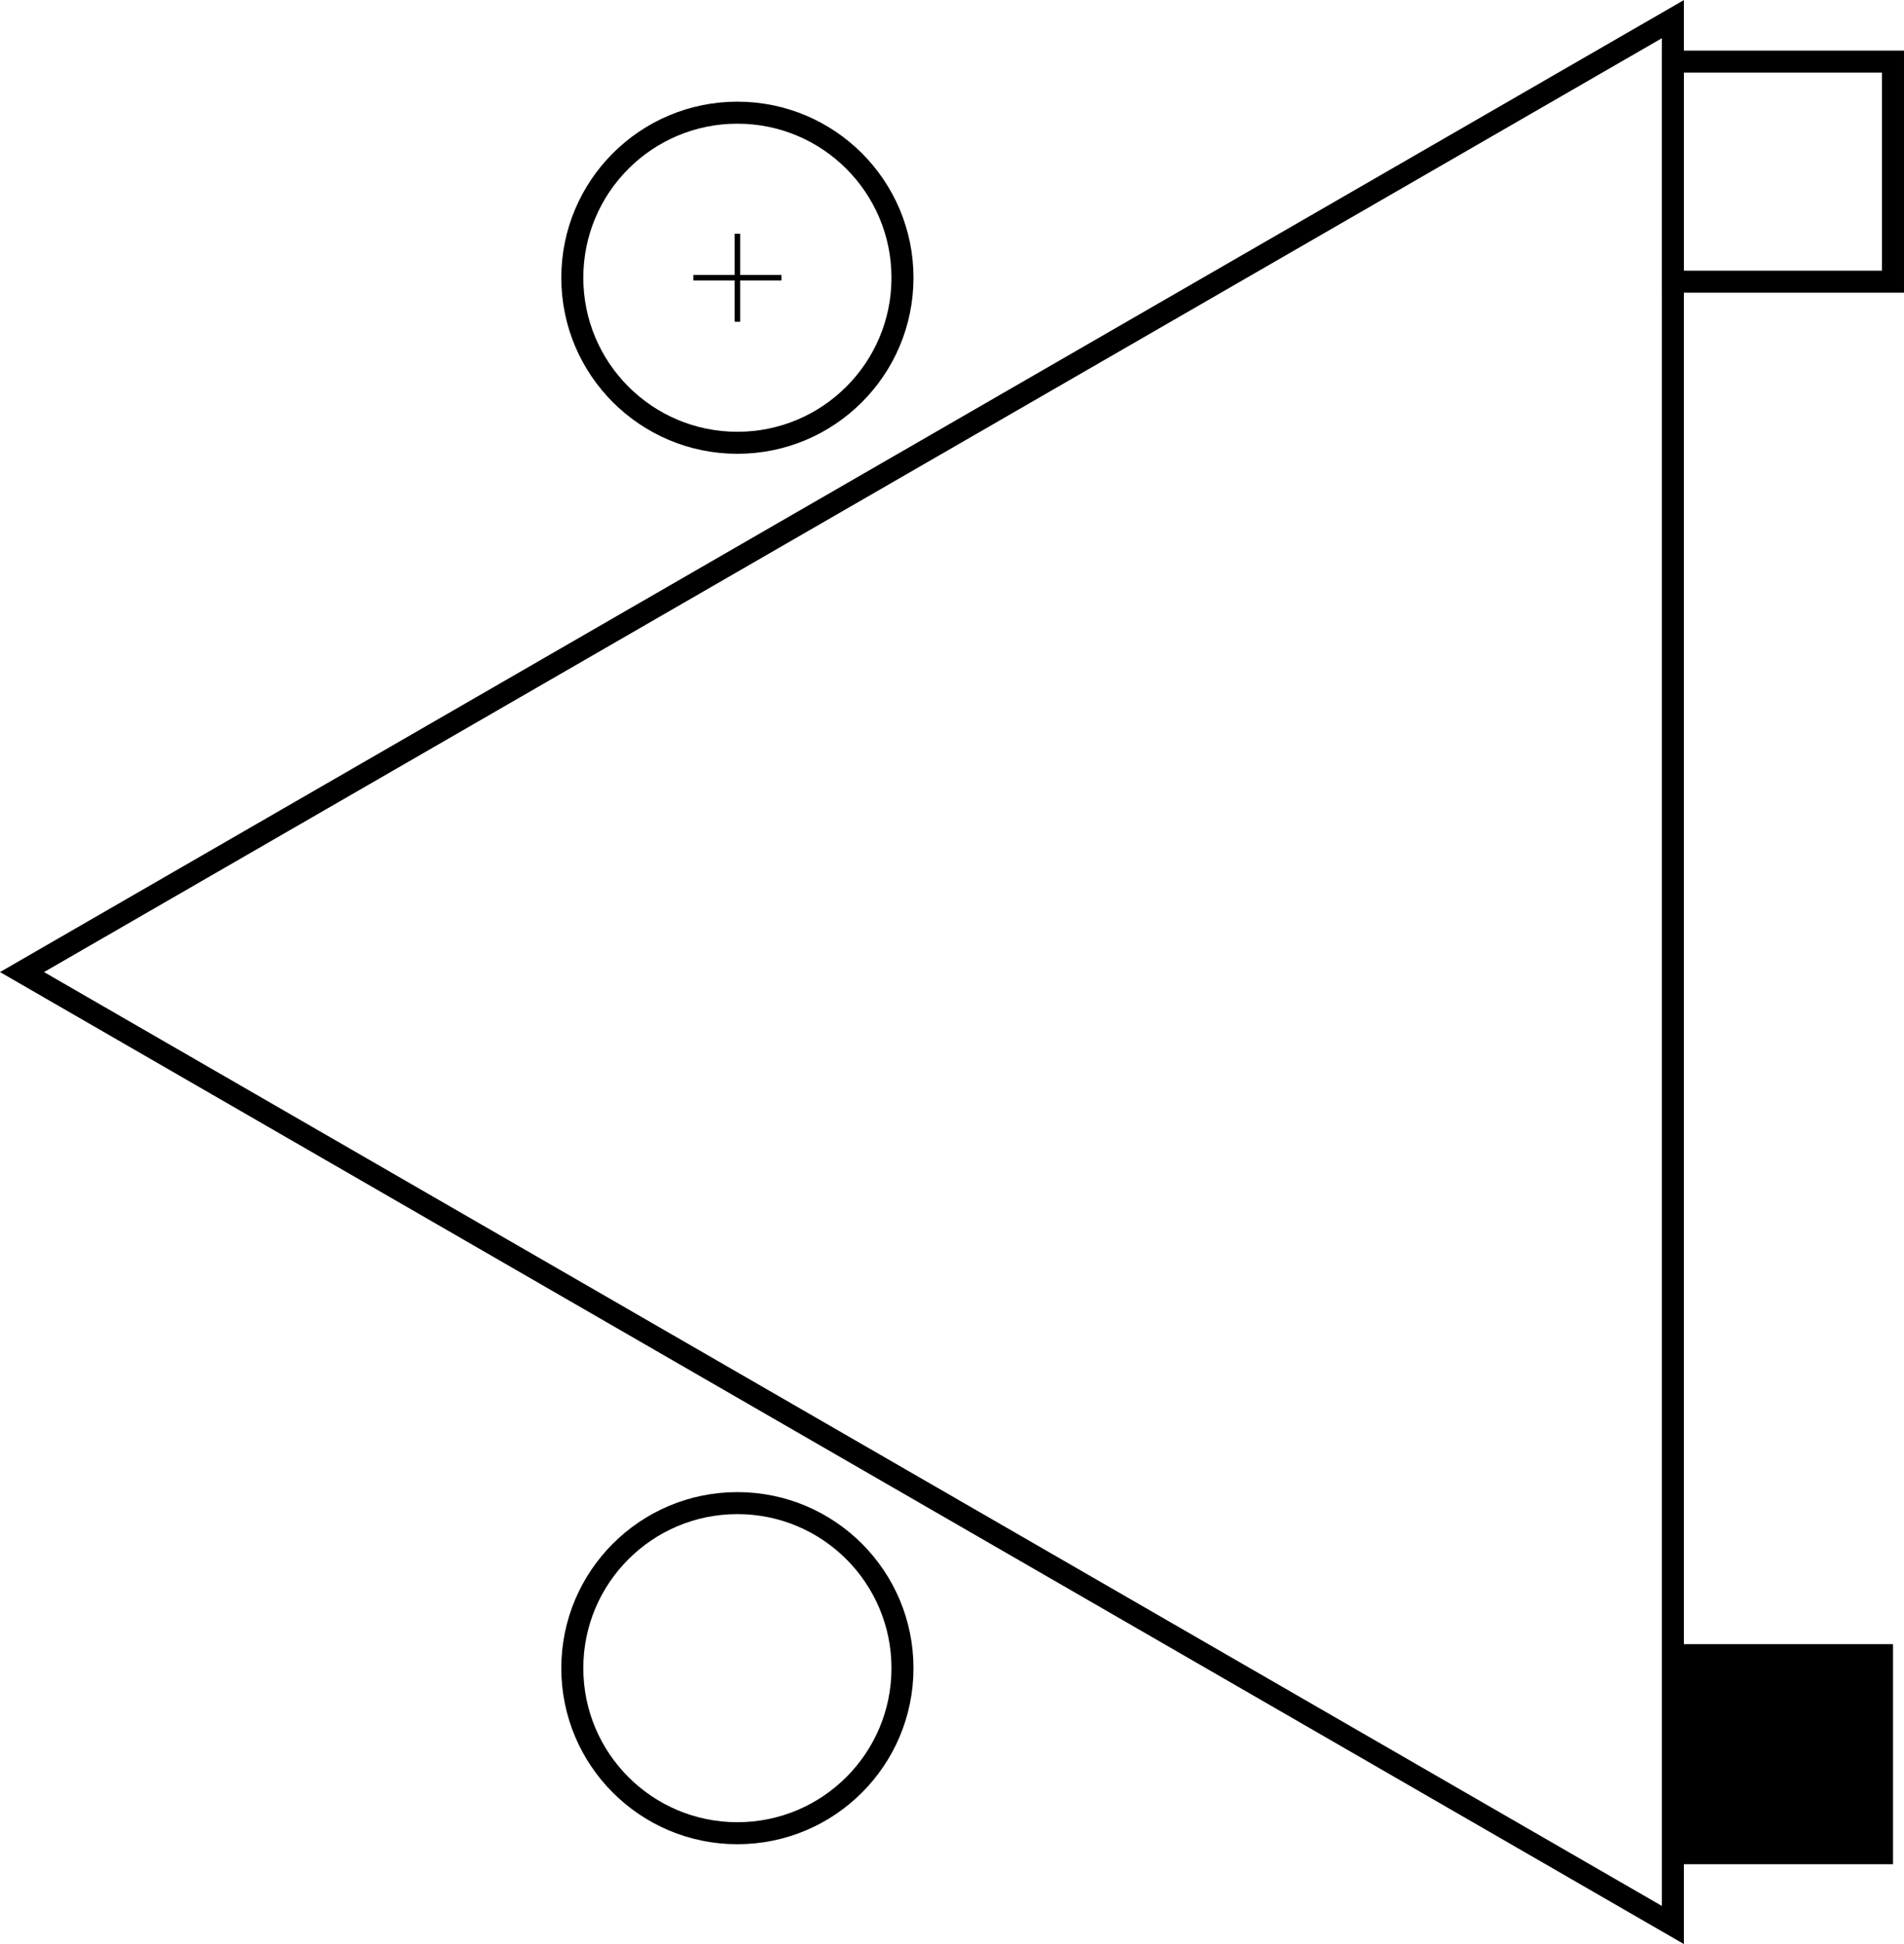 <svg xmlns="http://www.w3.org/2000/svg" viewBox="0 0 86.5 88.33"><defs><style>.cls-1,.cls-2{fill:none;stroke:#000;stroke-miterlimit:10;}.cls-2{stroke-width:0.25px;}</style></defs><title>Artboard5</title><g id="Layer_2" data-name="Layer 2"><g id="Layer_1-2" data-name="Layer 1"><circle class="cls-1" cx="33.5" cy="75.8" r="7.5"/><rect x="76" y="74.71" width="10" height="10" transform="translate(1.29 160.71) rotate(-90)"/><rect class="cls-1" x="76" y="2.8" width="10" height="10" transform="translate(73.2 88.8) rotate(-90)"/><circle class="cls-1" cx="33.5" cy="12.62" r="7.5"/><line class="cls-2" x1="31.5" y1="12.62" x2="35.5" y2="12.62"/><line class="cls-2" x1="33.5" y1="10.62" x2="33.5" y2="14.62"/><polygon class="cls-1" points="1 44.17 76 0.87 76 87.47 1 44.17"/></g></g></svg>